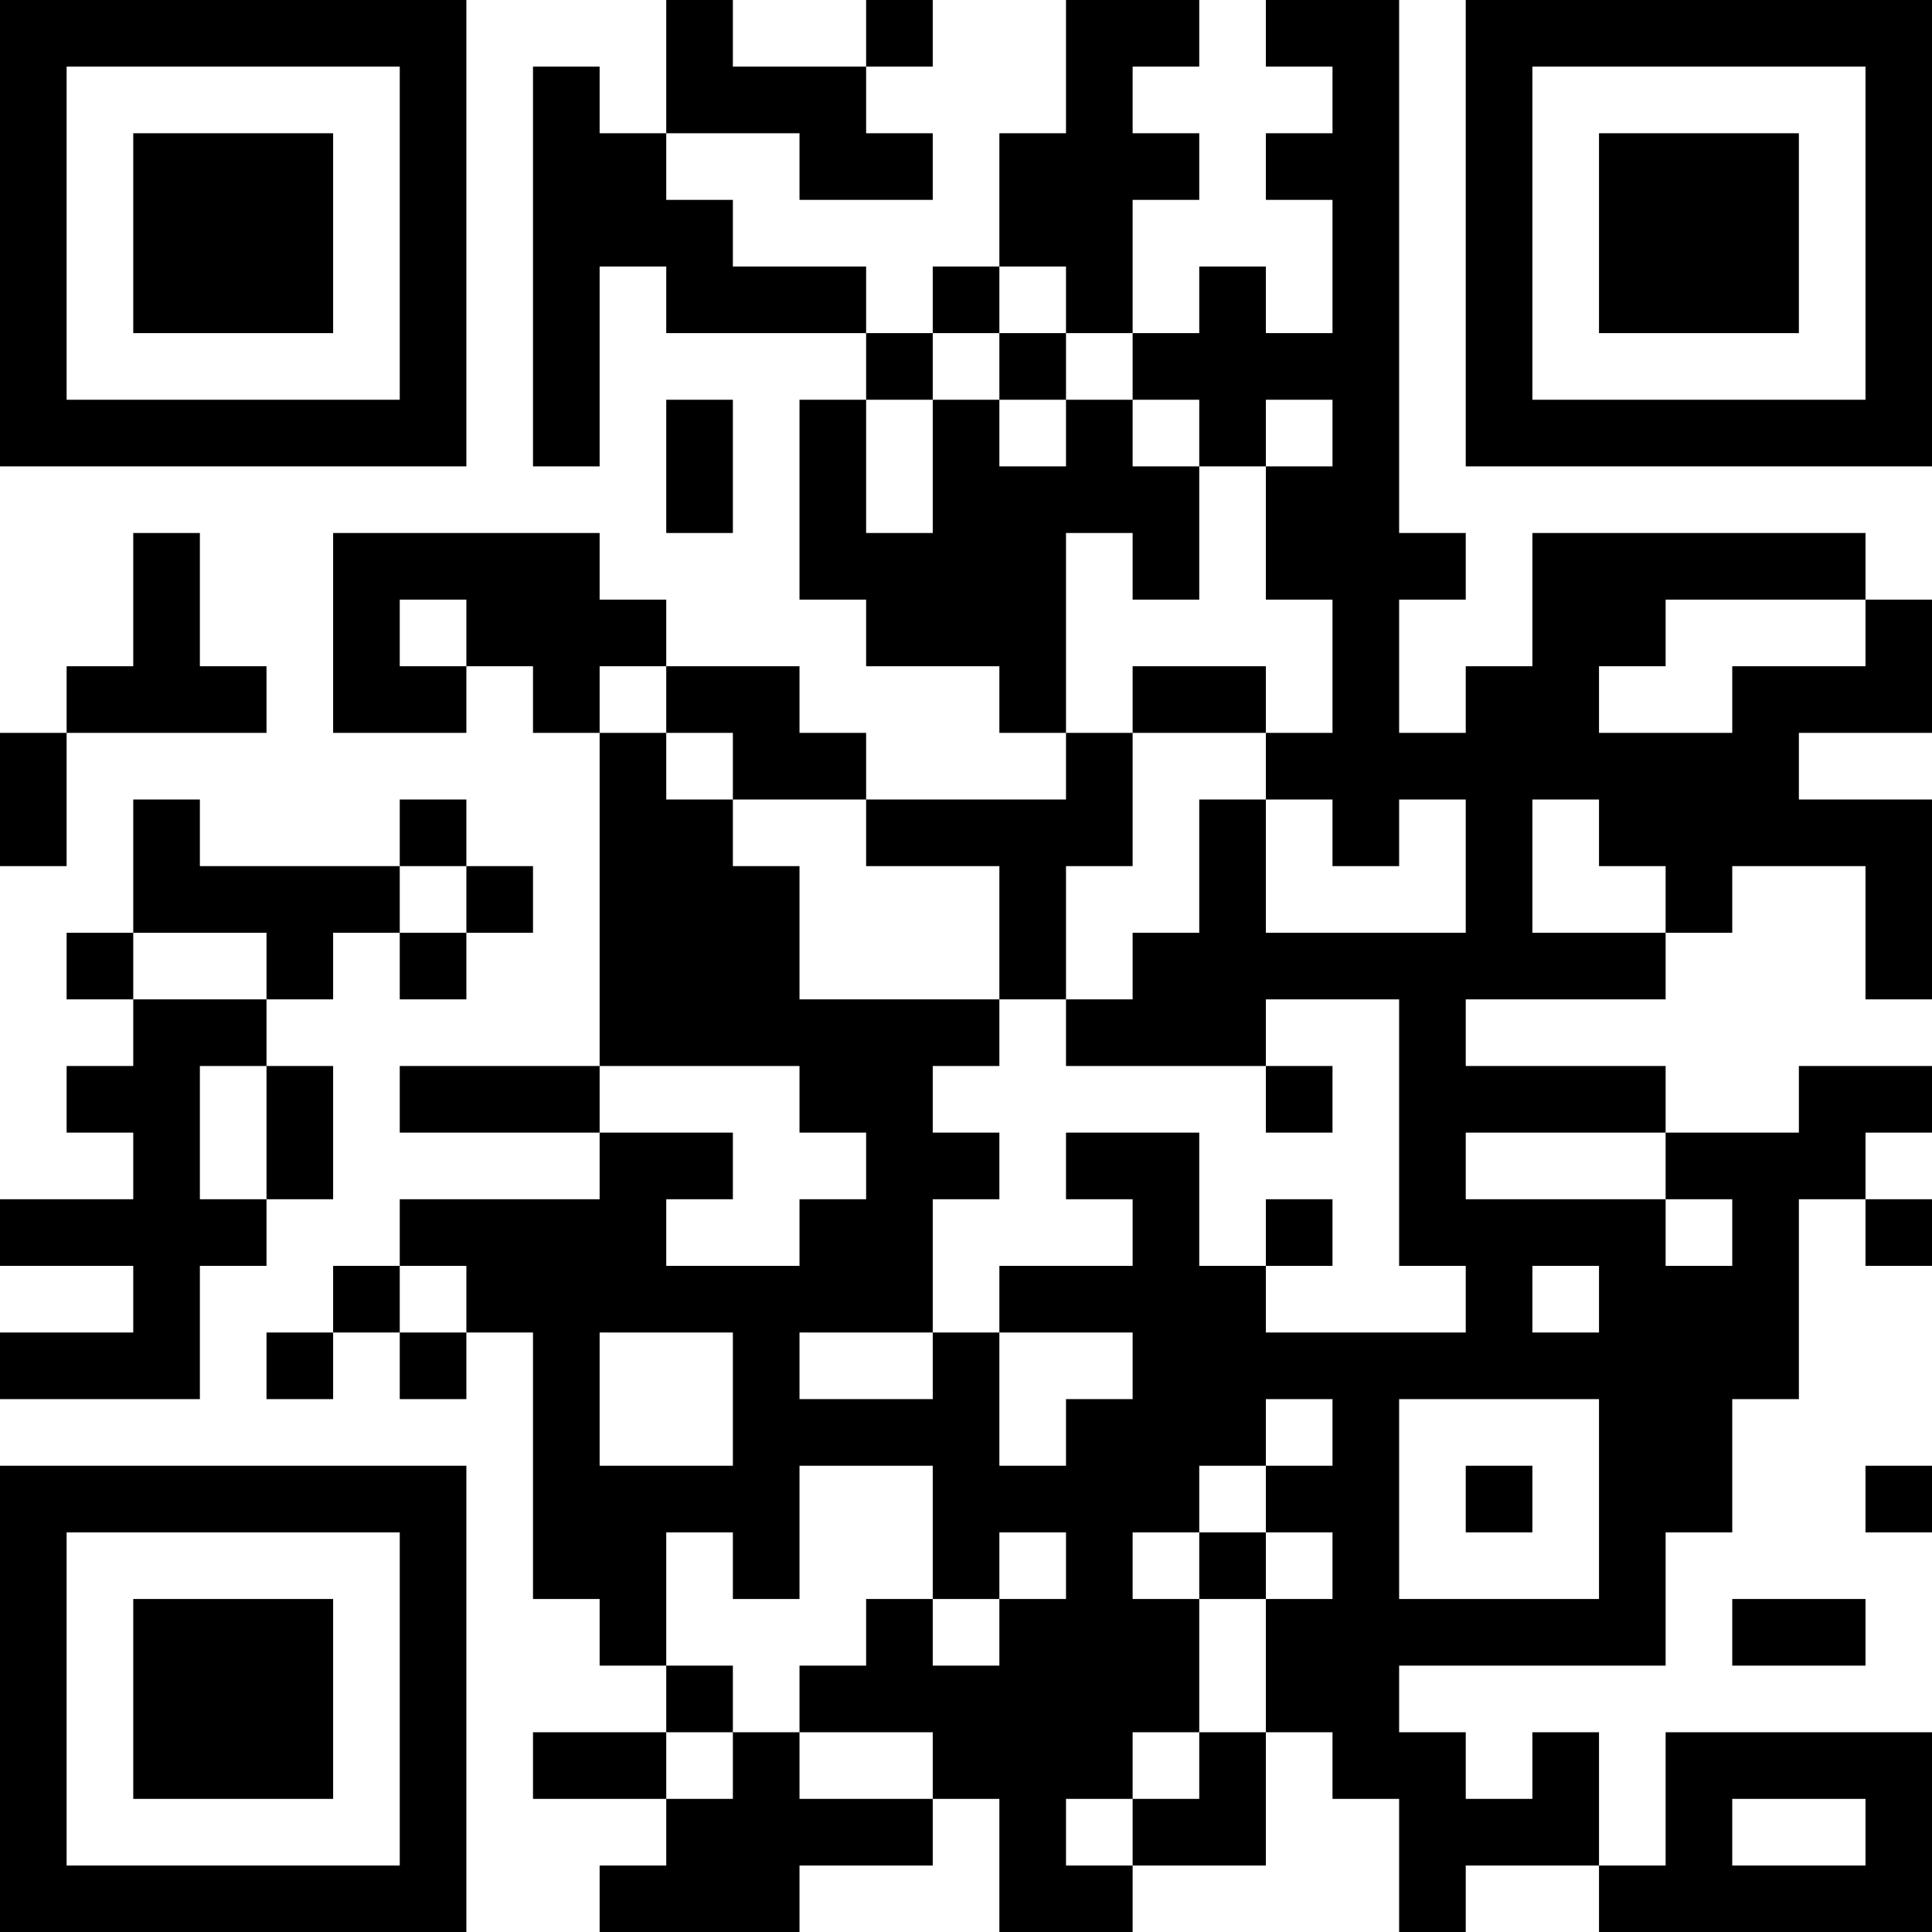 <?xml version="1.0" encoding="UTF-8"?>
<svg xmlns="http://www.w3.org/2000/svg" version="1.1" width="200" height="200" viewBox="0 0 200 200"><rect x="0" y="0" width="200" height="200" fill="#ffffff"/><g transform="scale(6.897)"><g transform="translate(0,0)"><path fill-rule="evenodd" d="M10 0L10 2L9 2L9 1L8 1L8 7L9 7L9 4L10 4L10 5L13 5L13 6L12 6L12 9L13 9L13 10L15 10L15 11L16 11L16 12L13 12L13 11L12 11L12 10L10 10L10 9L9 9L9 8L5 8L5 11L7 11L7 10L8 10L8 11L9 11L9 16L6 16L6 17L9 17L9 18L6 18L6 19L5 19L5 20L4 20L4 21L5 21L5 20L6 20L6 21L7 21L7 20L8 20L8 24L9 24L9 25L10 25L10 26L8 26L8 27L10 27L10 28L9 28L9 29L12 29L12 28L14 28L14 27L15 27L15 29L17 29L17 28L19 28L19 26L20 26L20 27L21 27L21 29L22 29L22 28L24 28L24 29L29 29L29 26L25 26L25 28L24 28L24 26L23 26L23 27L22 27L22 26L21 26L21 25L25 25L25 23L26 23L26 21L27 21L27 18L28 18L28 19L29 19L29 18L28 18L28 17L29 17L29 16L27 16L27 17L25 17L25 16L22 16L22 15L25 15L25 14L26 14L26 13L28 13L28 15L29 15L29 12L27 12L27 11L29 11L29 9L28 9L28 8L23 8L23 10L22 10L22 11L21 11L21 9L22 9L22 8L21 8L21 0L19 0L19 1L20 1L20 2L19 2L19 3L20 3L20 5L19 5L19 4L18 4L18 5L17 5L17 3L18 3L18 2L17 2L17 1L18 1L18 0L16 0L16 2L15 2L15 4L14 4L14 5L13 5L13 4L11 4L11 3L10 3L10 2L12 2L12 3L14 3L14 2L13 2L13 1L14 1L14 0L13 0L13 1L11 1L11 0ZM15 4L15 5L14 5L14 6L13 6L13 8L14 8L14 6L15 6L15 7L16 7L16 6L17 6L17 7L18 7L18 9L17 9L17 8L16 8L16 11L17 11L17 13L16 13L16 15L15 15L15 13L13 13L13 12L11 12L11 11L10 11L10 10L9 10L9 11L10 11L10 12L11 12L11 13L12 13L12 15L15 15L15 16L14 16L14 17L15 17L15 18L14 18L14 20L12 20L12 21L14 21L14 20L15 20L15 22L16 22L16 21L17 21L17 20L15 20L15 19L17 19L17 18L16 18L16 17L18 17L18 19L19 19L19 20L22 20L22 19L21 19L21 15L19 15L19 16L16 16L16 15L17 15L17 14L18 14L18 12L19 12L19 14L22 14L22 12L21 12L21 13L20 13L20 12L19 12L19 11L20 11L20 9L19 9L19 7L20 7L20 6L19 6L19 7L18 7L18 6L17 6L17 5L16 5L16 4ZM15 5L15 6L16 6L16 5ZM10 6L10 8L11 8L11 6ZM2 8L2 10L1 10L1 11L0 11L0 13L1 13L1 11L4 11L4 10L3 10L3 8ZM6 9L6 10L7 10L7 9ZM25 9L25 10L24 10L24 11L26 11L26 10L28 10L28 9ZM17 10L17 11L19 11L19 10ZM2 12L2 14L1 14L1 15L2 15L2 16L1 16L1 17L2 17L2 18L0 18L0 19L2 19L2 20L0 20L0 21L3 21L3 19L4 19L4 18L5 18L5 16L4 16L4 15L5 15L5 14L6 14L6 15L7 15L7 14L8 14L8 13L7 13L7 12L6 12L6 13L3 13L3 12ZM23 12L23 14L25 14L25 13L24 13L24 12ZM6 13L6 14L7 14L7 13ZM2 14L2 15L4 15L4 14ZM3 16L3 18L4 18L4 16ZM9 16L9 17L11 17L11 18L10 18L10 19L12 19L12 18L13 18L13 17L12 17L12 16ZM19 16L19 17L20 17L20 16ZM22 17L22 18L25 18L25 19L26 19L26 18L25 18L25 17ZM19 18L19 19L20 19L20 18ZM6 19L6 20L7 20L7 19ZM23 19L23 20L24 20L24 19ZM9 20L9 22L11 22L11 20ZM19 21L19 22L18 22L18 23L17 23L17 24L18 24L18 26L17 26L17 27L16 27L16 28L17 28L17 27L18 27L18 26L19 26L19 24L20 24L20 23L19 23L19 22L20 22L20 21ZM21 21L21 24L24 24L24 21ZM12 22L12 24L11 24L11 23L10 23L10 25L11 25L11 26L10 26L10 27L11 27L11 26L12 26L12 27L14 27L14 26L12 26L12 25L13 25L13 24L14 24L14 25L15 25L15 24L16 24L16 23L15 23L15 24L14 24L14 22ZM22 22L22 23L23 23L23 22ZM28 22L28 23L29 23L29 22ZM18 23L18 24L19 24L19 23ZM26 24L26 25L28 25L28 24ZM26 27L26 28L28 28L28 27ZM0 0L0 7L7 7L7 0ZM1 1L1 6L6 6L6 1ZM2 2L2 5L5 5L5 2ZM22 0L22 7L29 7L29 0ZM23 1L23 6L28 6L28 1ZM24 2L24 5L27 5L27 2ZM0 22L0 29L7 29L7 22ZM1 23L1 28L6 28L6 23ZM2 24L2 27L5 27L5 24Z" fill="#000000"/></g></g></svg>
